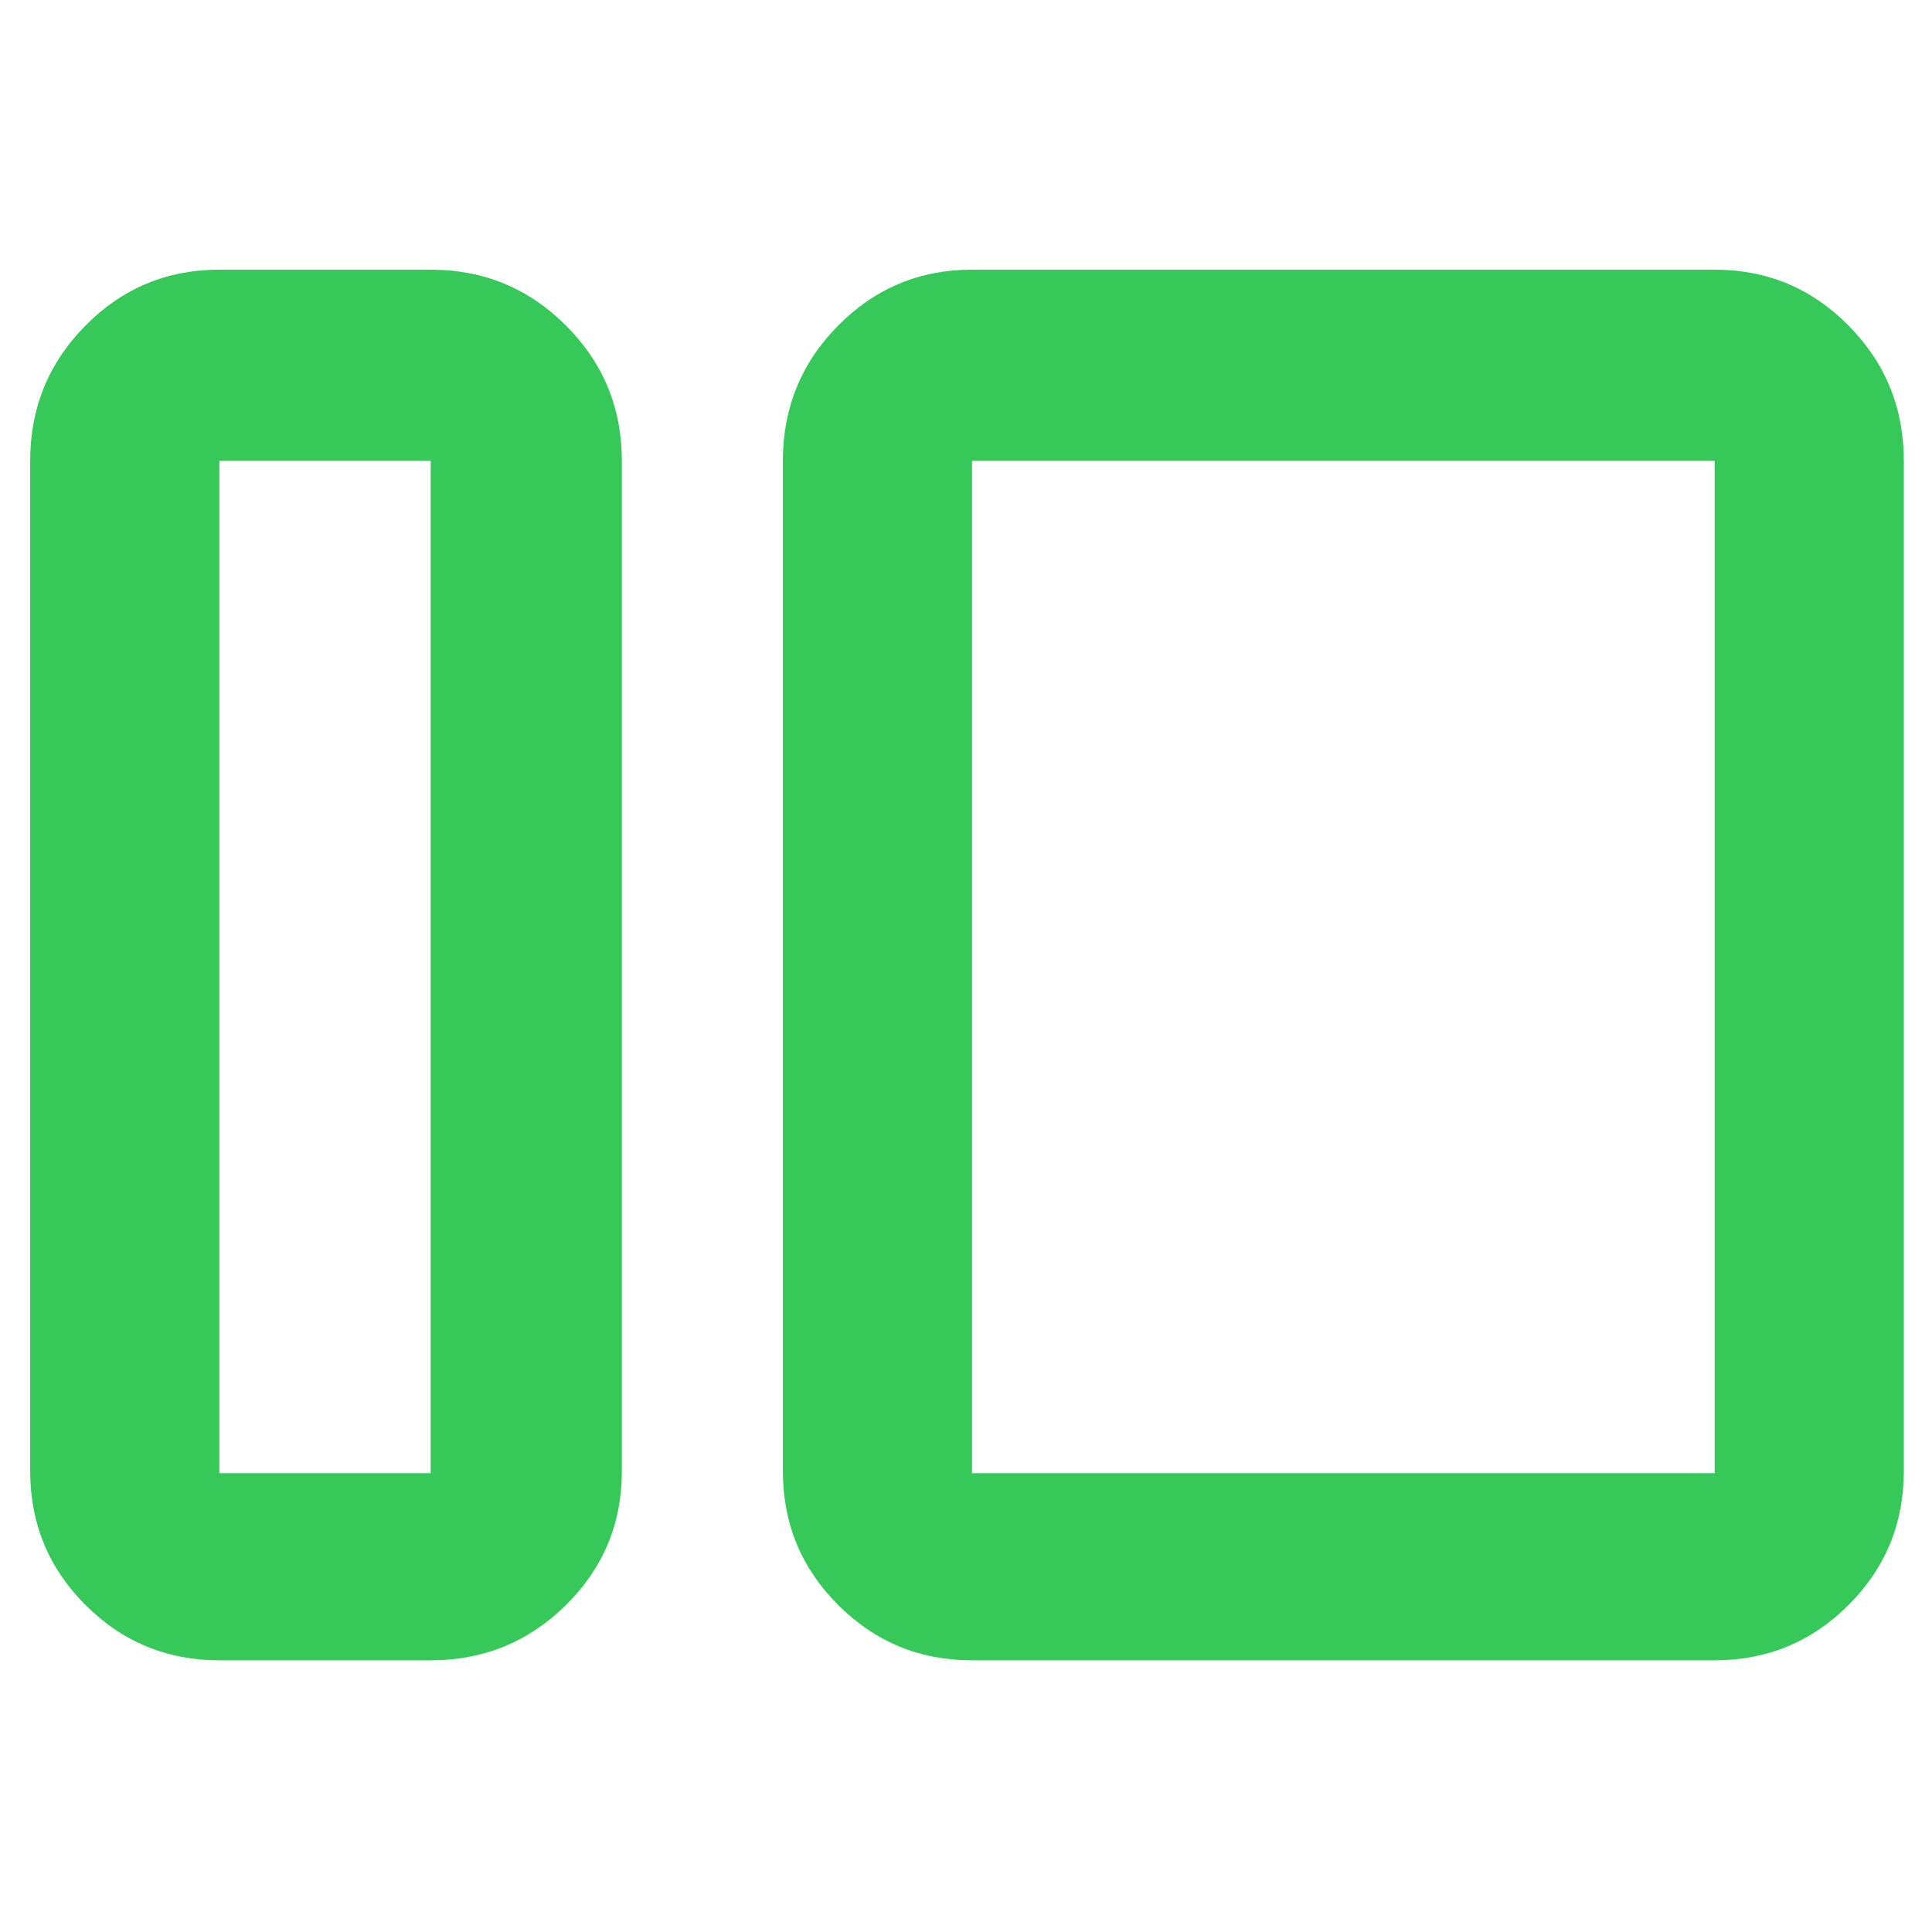 <svg xmlns="http://www.w3.org/2000/svg" height="48" viewBox="0 -960 960 960" width="48"><path fill="rgb(55, 200, 90)" d="M109-135q-39.05 0-66.53-27.48Q15-189.95 15-229v-502q0-39.46 27.47-67.23Q69.95-826 109-826h105q39.46 0 67.23 27.77Q309-770.46 309-731v502q0 39.05-27.77 66.52Q253.46-135 214-135H109Zm0-93h105v-503H109v503Zm374 93q-39.05 0-66.52-27.48Q389-189.95 389-229v-502q0-39.46 27.48-67.23Q443.95-826 483-826h369q39.05 0 66.53 27.77Q946-770.46 946-731v502q0 39.05-27.47 66.52Q891.05-135 852-135H483Zm0-93h369v-503H483v503Zm-269 0v-503 503Zm269 0v-503 503Z"/></svg>